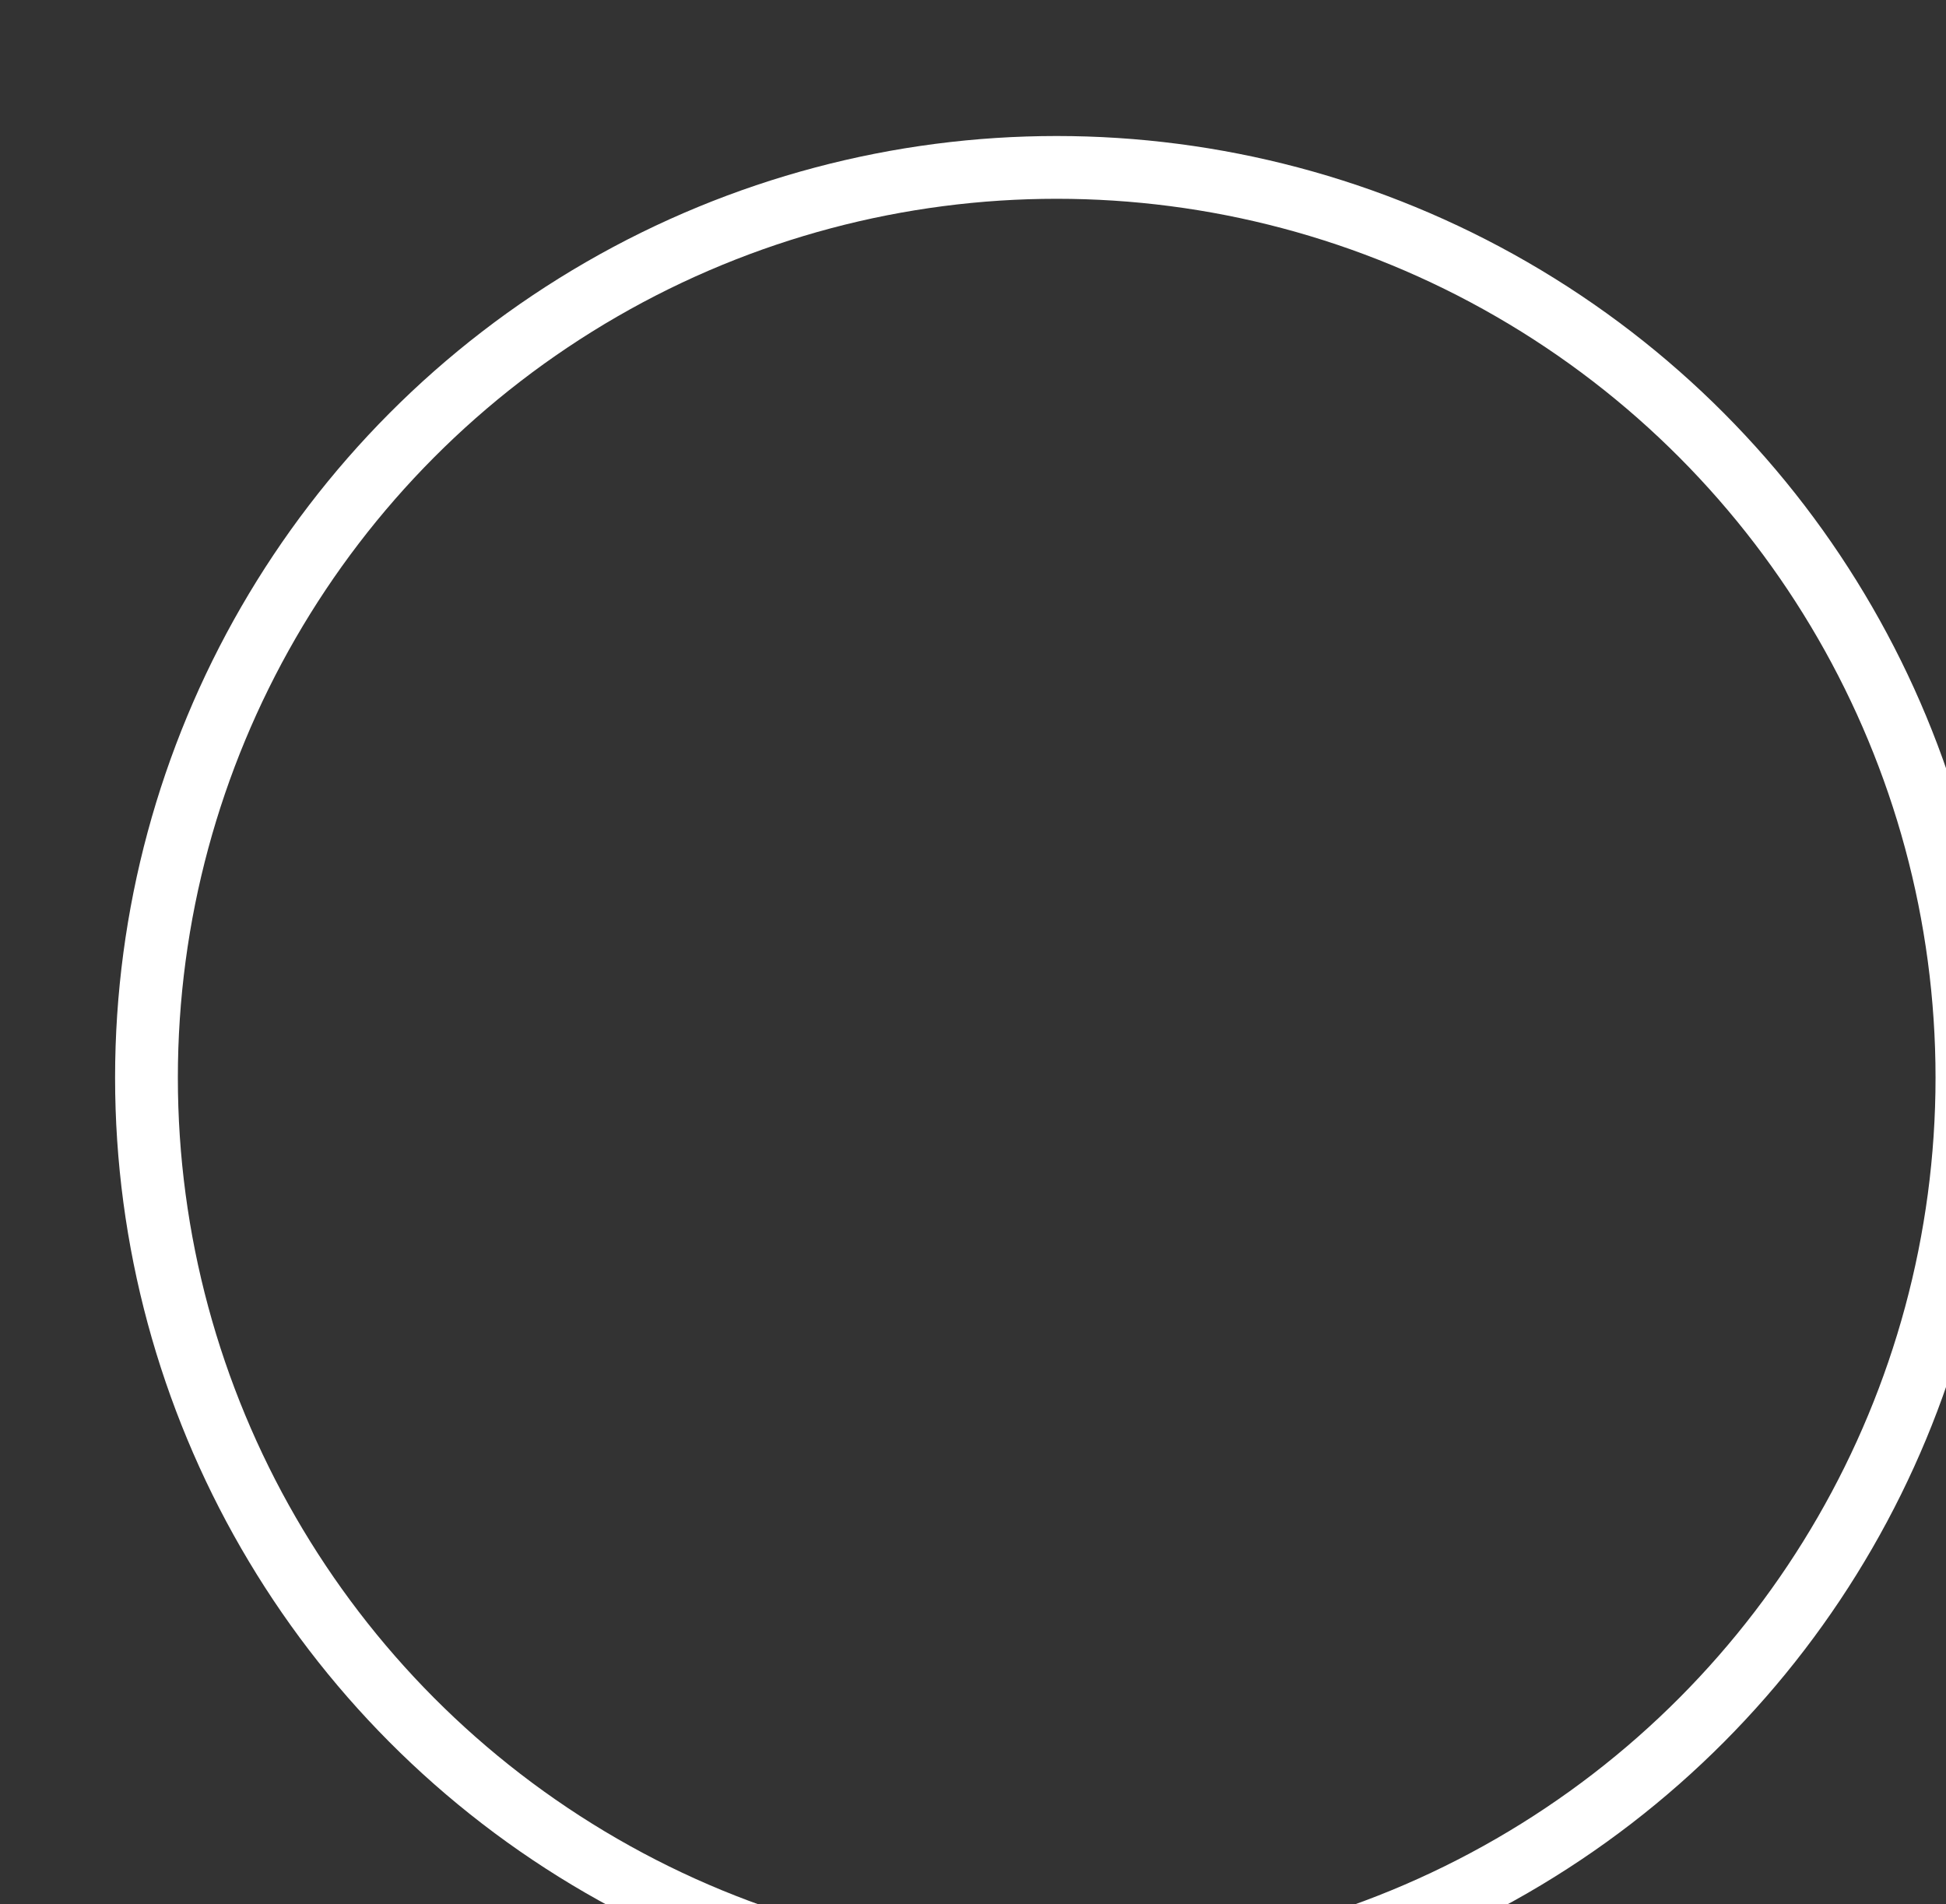 <?xml version="1.0" standalone="no"?>
<!DOCTYPE svg PUBLIC "-//W3C//DTD SVG 20010904//EN" "http://www.w3.org/TR/2001/REC-SVG-20010904/DTD/svg10.dtd">
<!-- Created using Krita: http://krita.org -->
<svg xmlns="http://www.w3.org/2000/svg" 
    xmlns:xlink="http://www.w3.org/1999/xlink"
    xmlns:krita="http://krita.org/namespaces/svg/krita"
    xmlns:sodipodi="http://sodipodi.sourceforge.net/DTD/sodipodi-0.dtd"
    width="66.96pt"
    height="65.52pt"
    viewBox="0 0 66.96 65.52">
<rect x="0" y="0" width="66.96" height="65.52" fill="#333333" stroke="none"/>
<defs/>
<circle id="shape0" transform="translate(5.04, 5.76)" r="31.32" cx="31.32" cy="31.32" fill="none" stroke="#ffffff" stroke-width="2.16" stroke-linecap="square" stroke-linejoin="bevel"/>
</svg>
